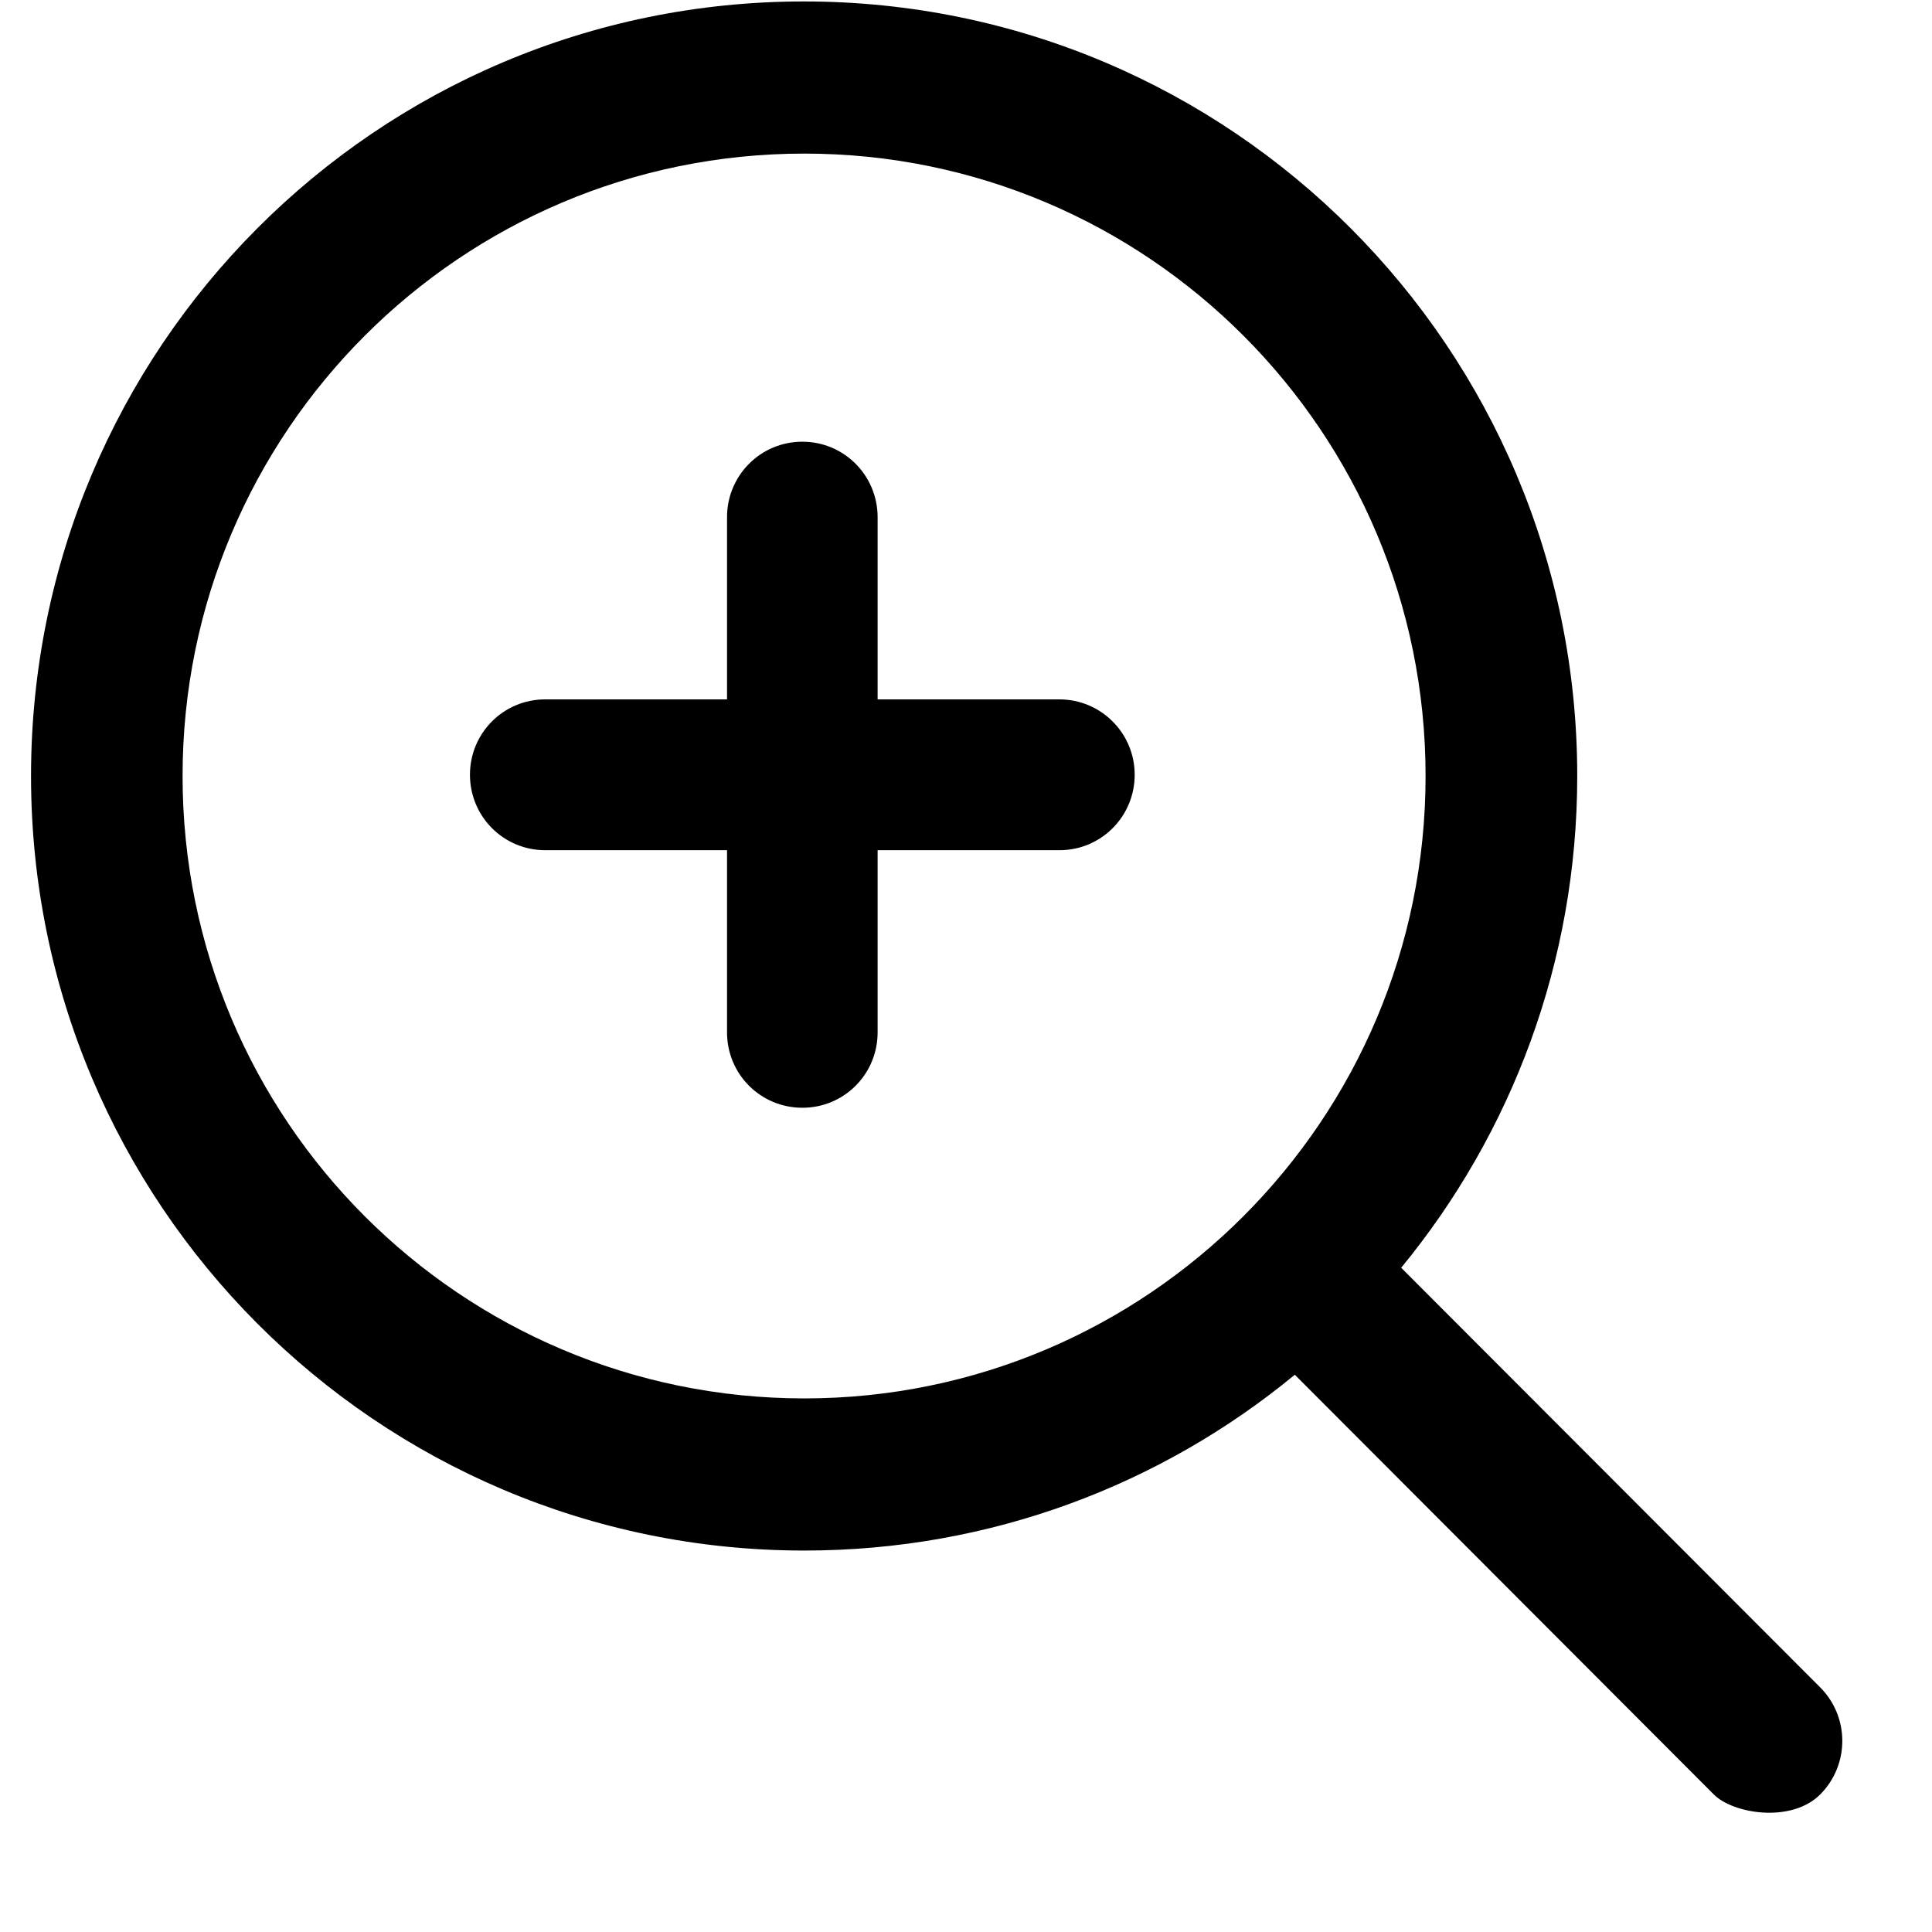 <svg width="16" height="16" viewBox="0 0 16 16" fill="none" xmlns="http://www.w3.org/2000/svg">
<path d="M8.774 5.792H7.268V4.283C7.268 3.937 6.99 3.658 6.645 3.658C6.299 3.658 6.021 3.937 6.021 4.283V5.792H4.515C4.17 5.792 3.892 6.07 3.892 6.416C3.892 6.762 4.17 7.041 4.515 7.041H6.021V8.55C6.021 8.896 6.299 9.174 6.645 9.174C6.99 9.174 7.268 8.896 7.268 8.55V7.041H8.774C9.119 7.041 9.397 6.762 9.397 6.416C9.397 6.07 9.116 5.792 8.774 5.792Z" fill="black"/>
<path fill-rule="evenodd" clip-rule="evenodd" d="M11.604 10.499L15.073 13.973C15.318 14.218 15.318 14.614 15.076 14.859C14.837 15.101 14.35 15.022 14.191 14.859L10.723 11.385C9.618 12.296 8.204 12.841 6.661 12.841C3.122 12.841 0.257 9.968 0.257 6.427C0.257 2.885 3.119 0.012 6.658 0.012C10.196 0.012 13.062 2.885 13.062 6.427C13.062 7.972 12.514 9.392 11.604 10.499ZM1.512 6.427C1.512 9.275 3.817 11.581 6.661 11.581C9.502 11.581 11.806 9.272 11.806 6.427C11.806 3.581 9.505 1.272 6.661 1.272C3.817 1.272 1.512 3.578 1.512 6.427Z" fill="black"/>
</svg>
